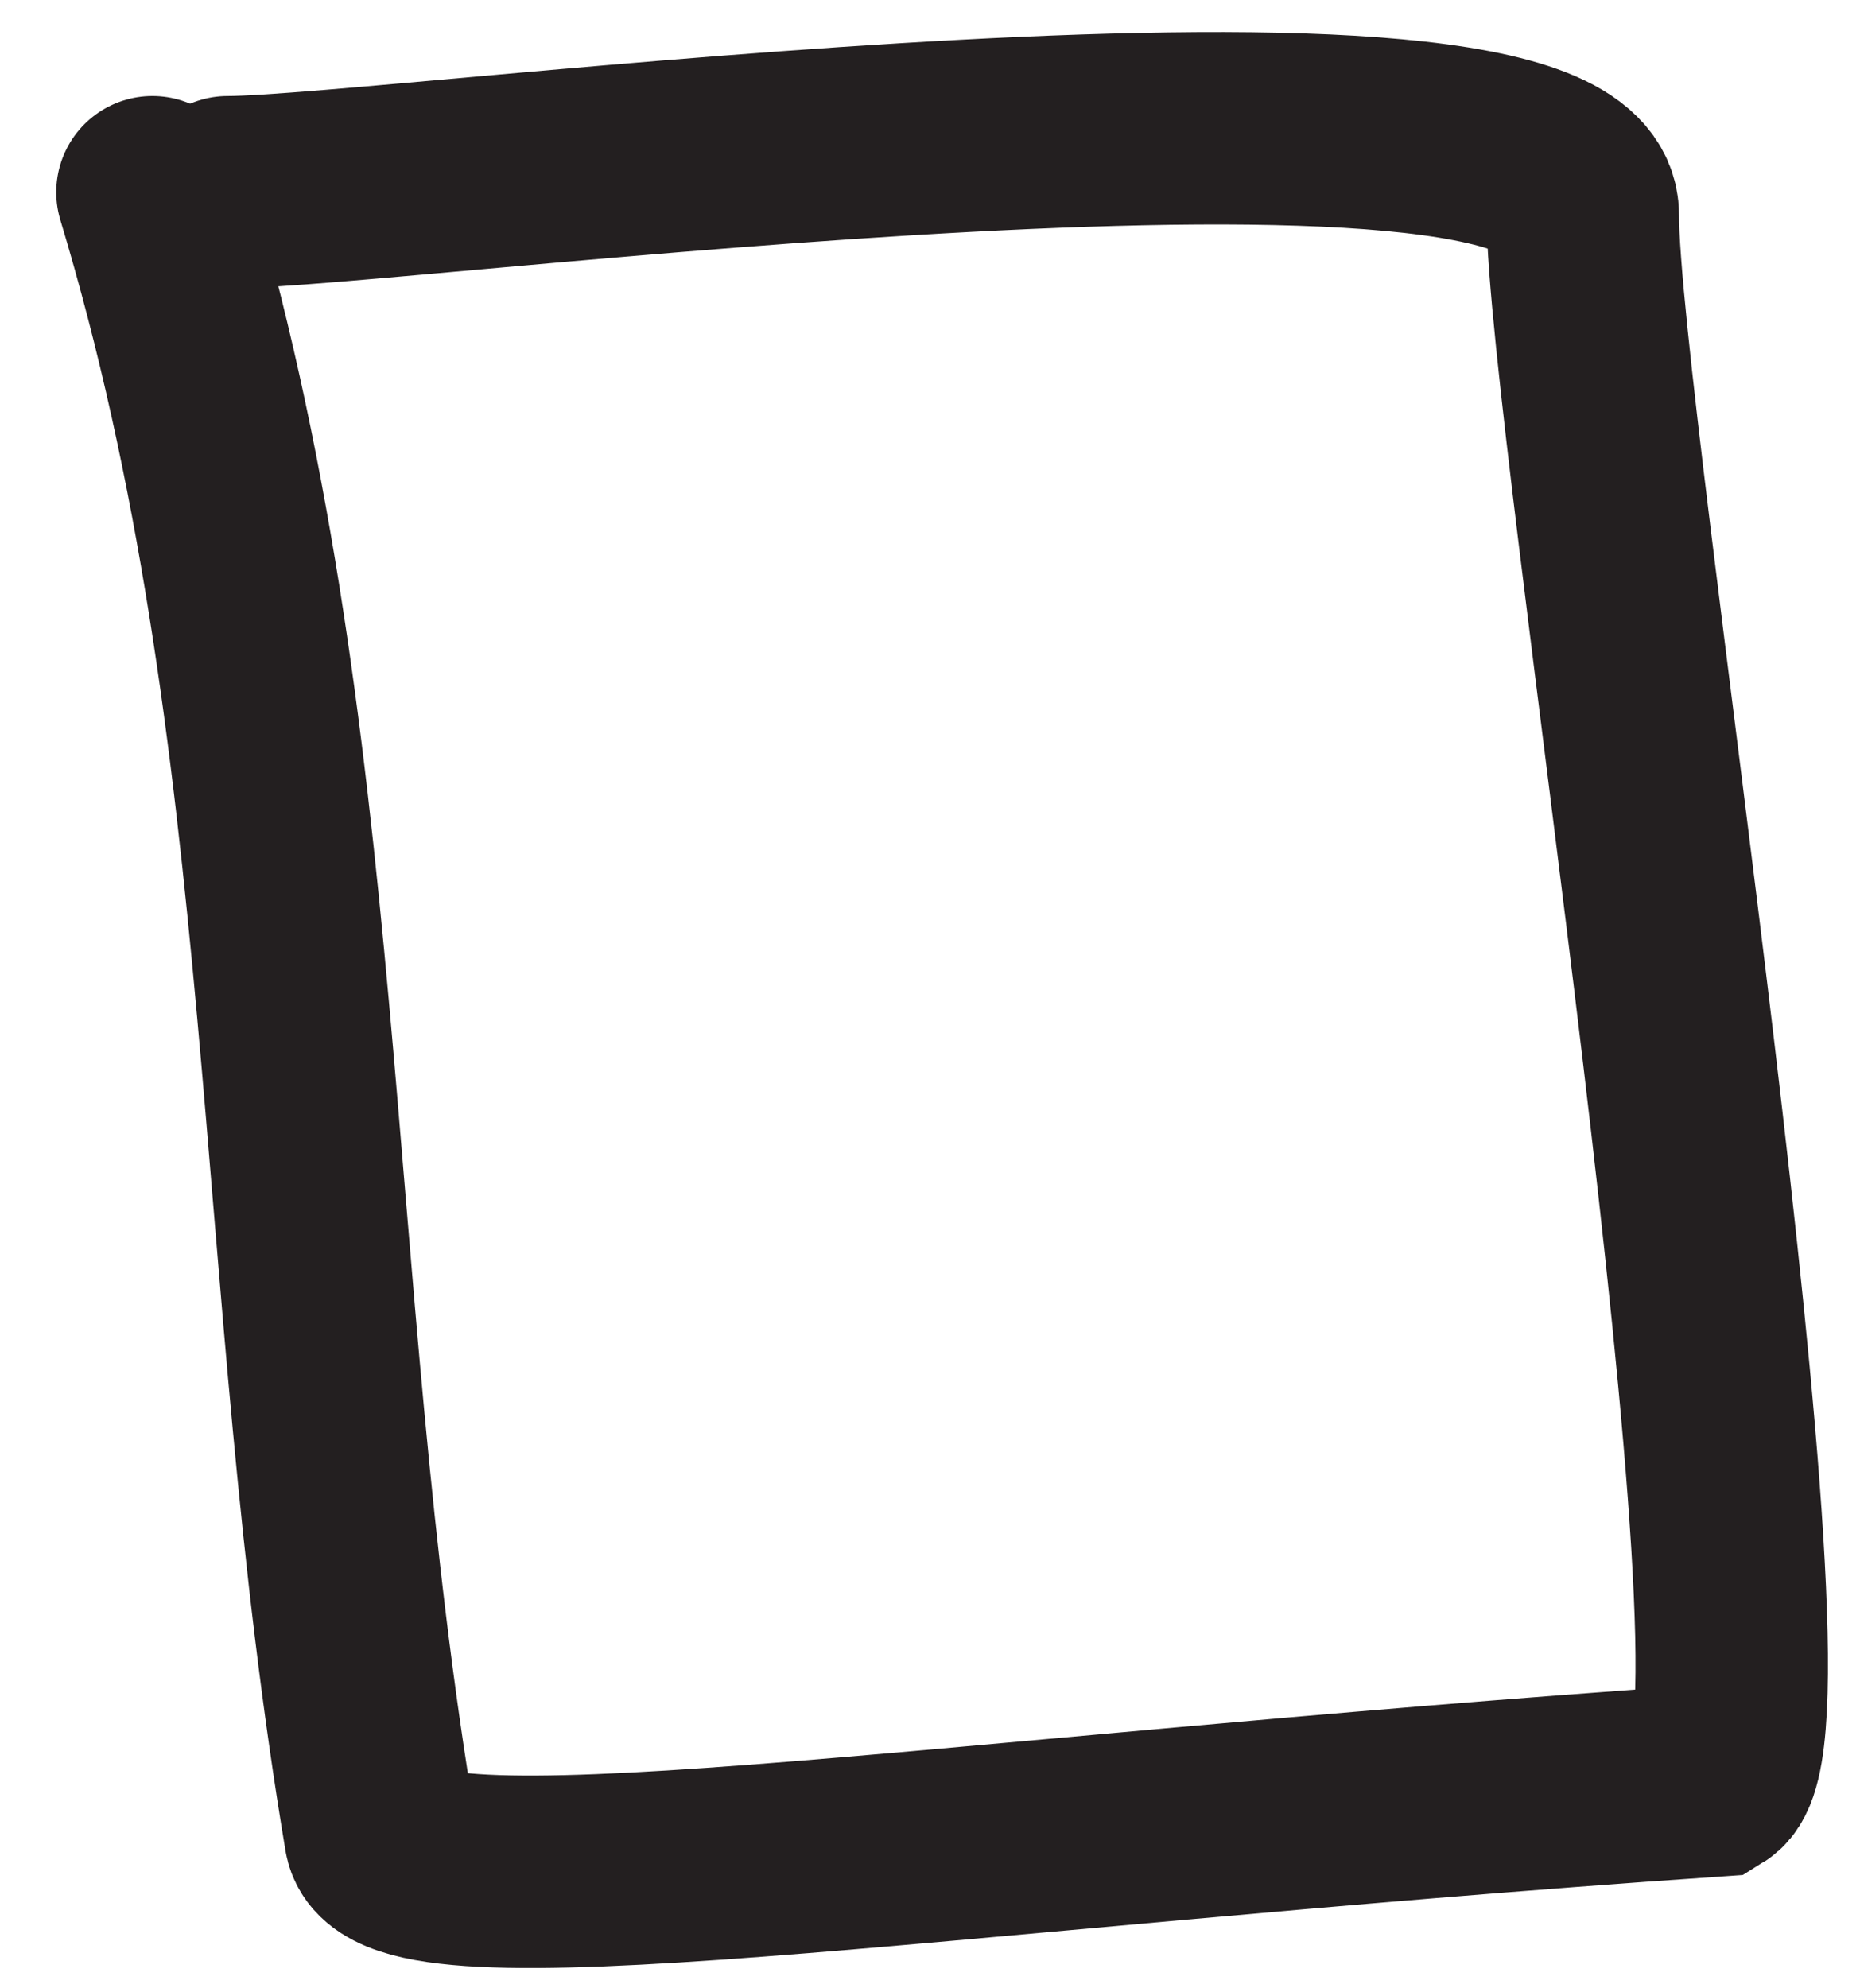 <svg xmlns="http://www.w3.org/2000/svg" width="29" height="31" viewBox="0 0 29 31" fill="none"><path d="M2.377 2.997C4.935 11.463 4.479 19.967 5.931 28.609C6.158 29.963 14.384 28.609 26.7 27.762C27.996 26.961 24.678 6.478 24.678 3.35C24.678 0.534 6.077 2.997 3.551 2.997" stroke="#231F20" stroke-width="3" stroke-linecap="round"></path></svg>